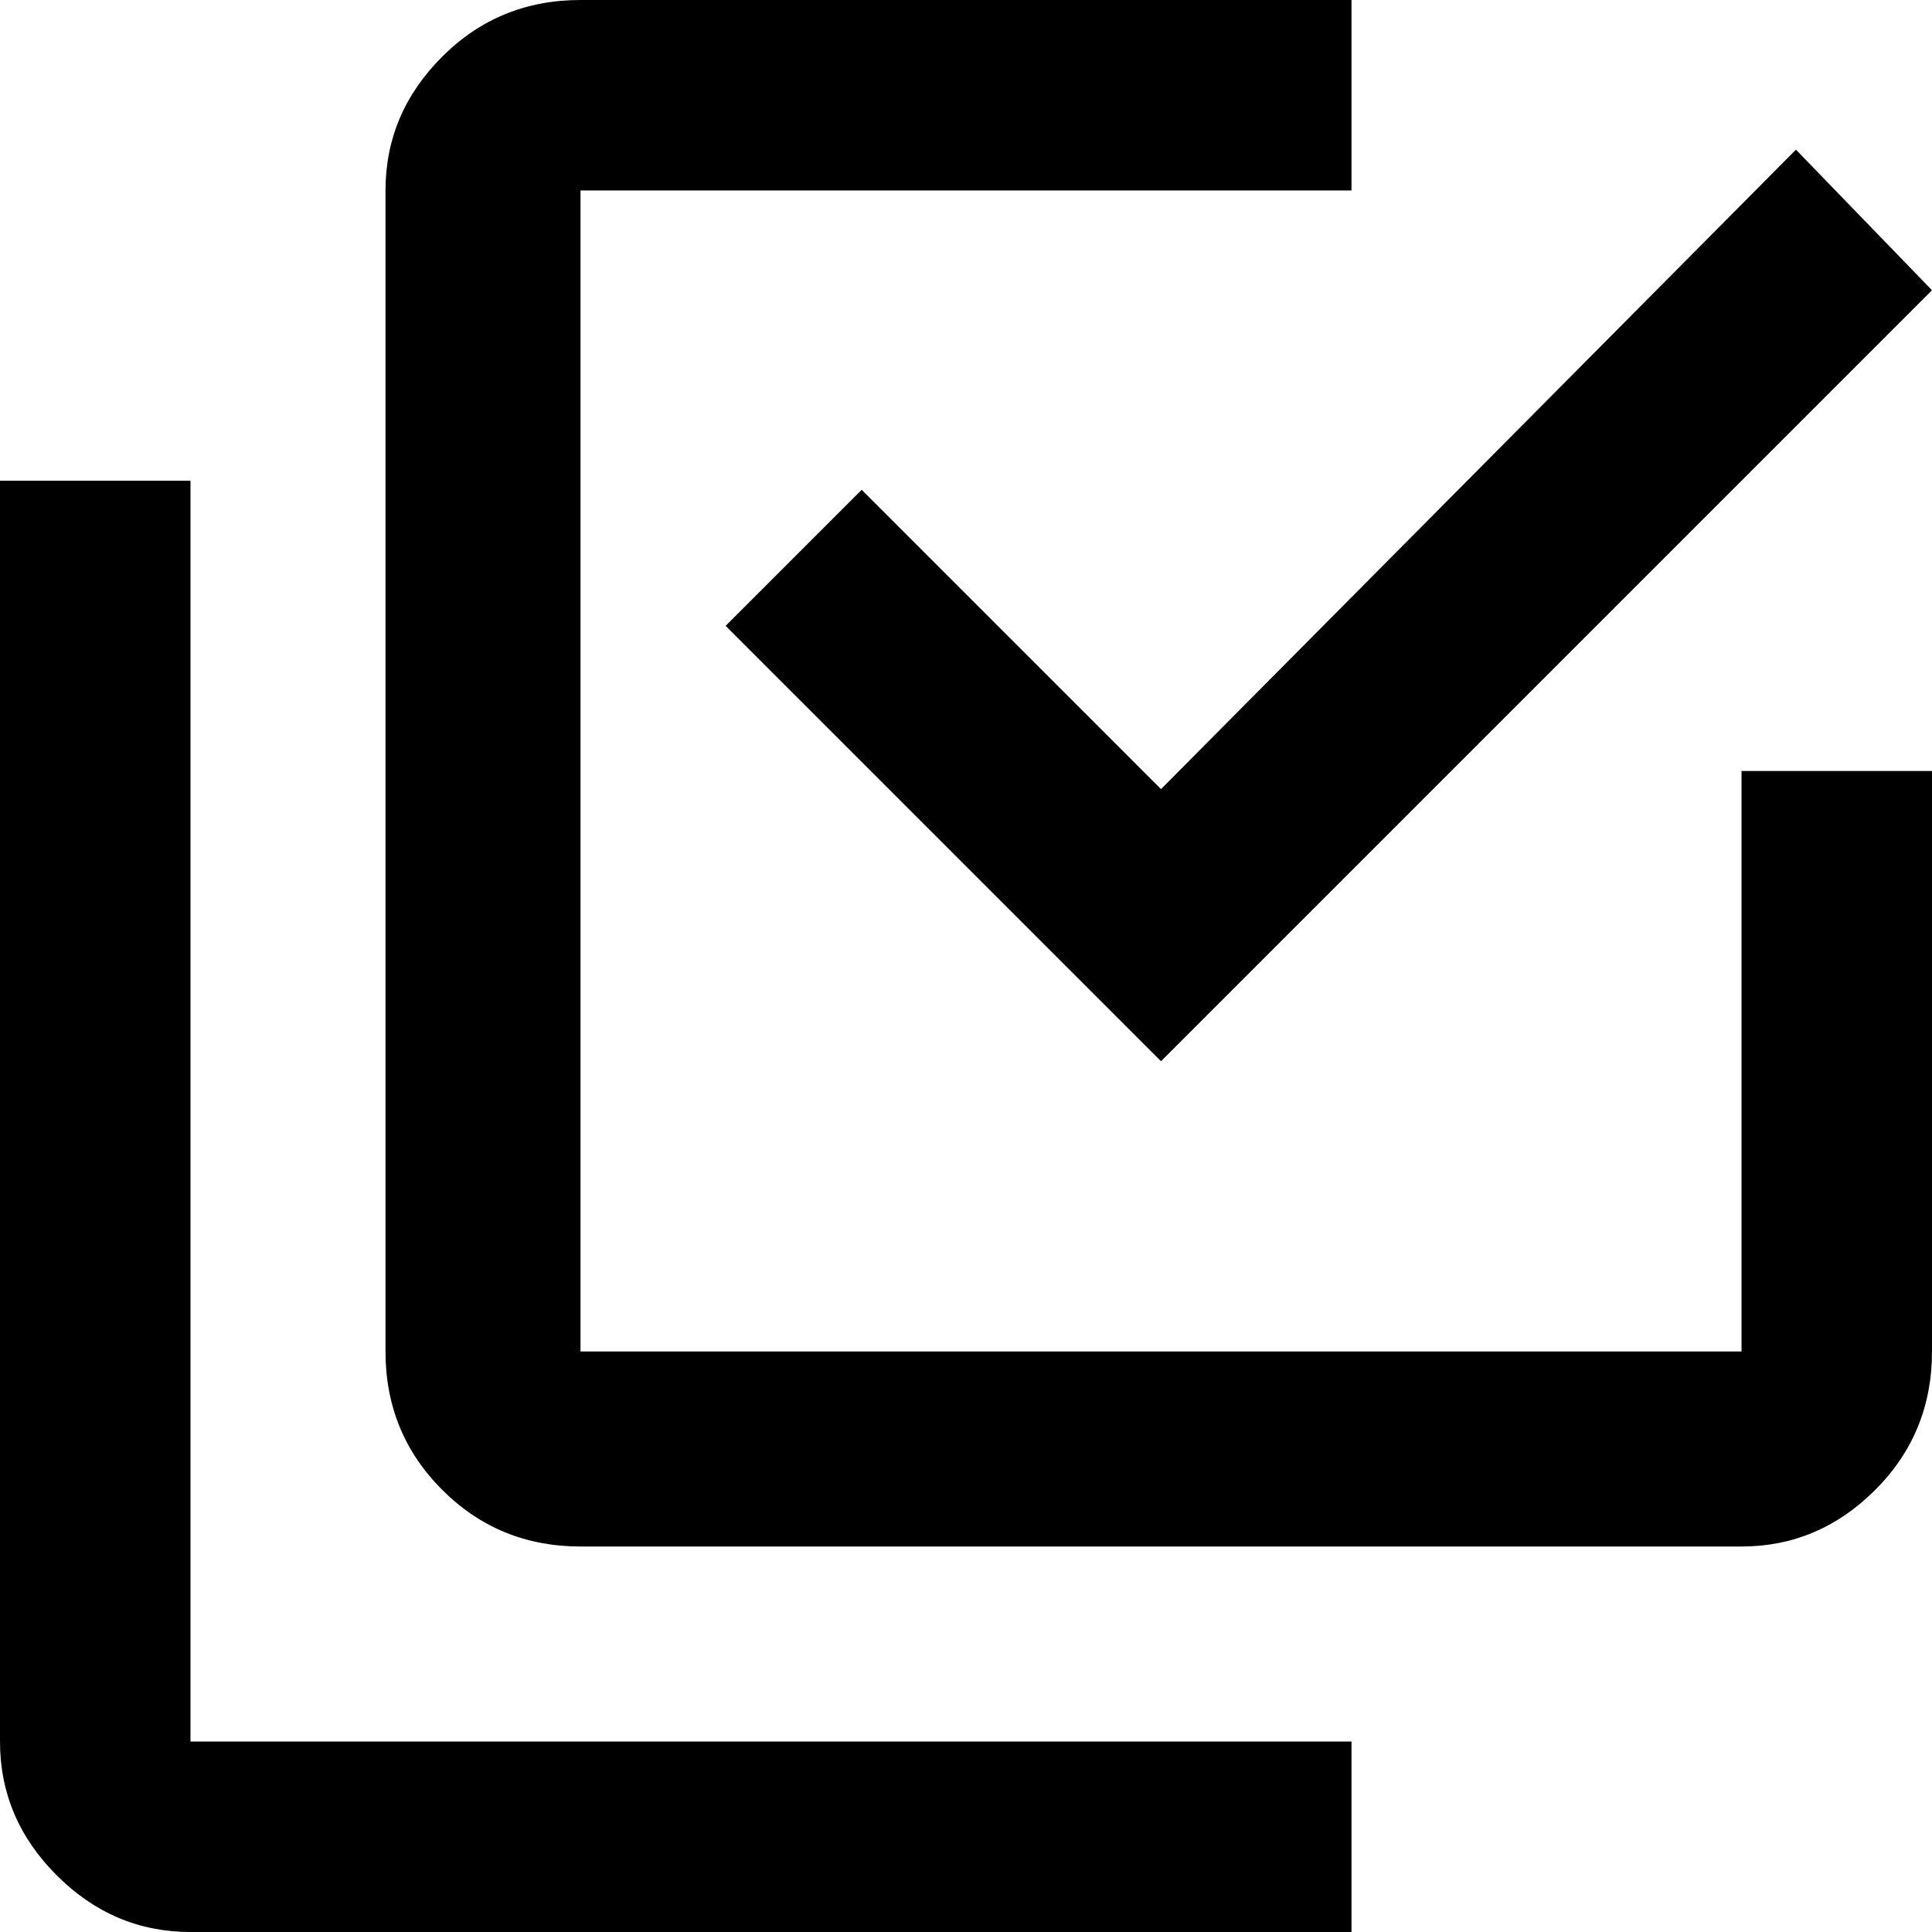 <svg xmlns="http://www.w3.org/2000/svg" viewBox="43 -21 426 426">
      <g transform="scale(1 -1) translate(0 -384)">
        <path d="M427 107V235H469V107Q469 89 456.5 76.5Q444 64 427 64H171Q153 64 140.5 76.5Q128 89 128 107V363Q128 380 140.5 392.5Q153 405 171 405H341V363H171V107ZM233 297 299 231 439 372 469 341 299 171 203 267ZM341 21V-21H85Q68 -21 55.5 -8.5Q43 4 43 21V299H85V21Z" />
      </g>
    </svg>